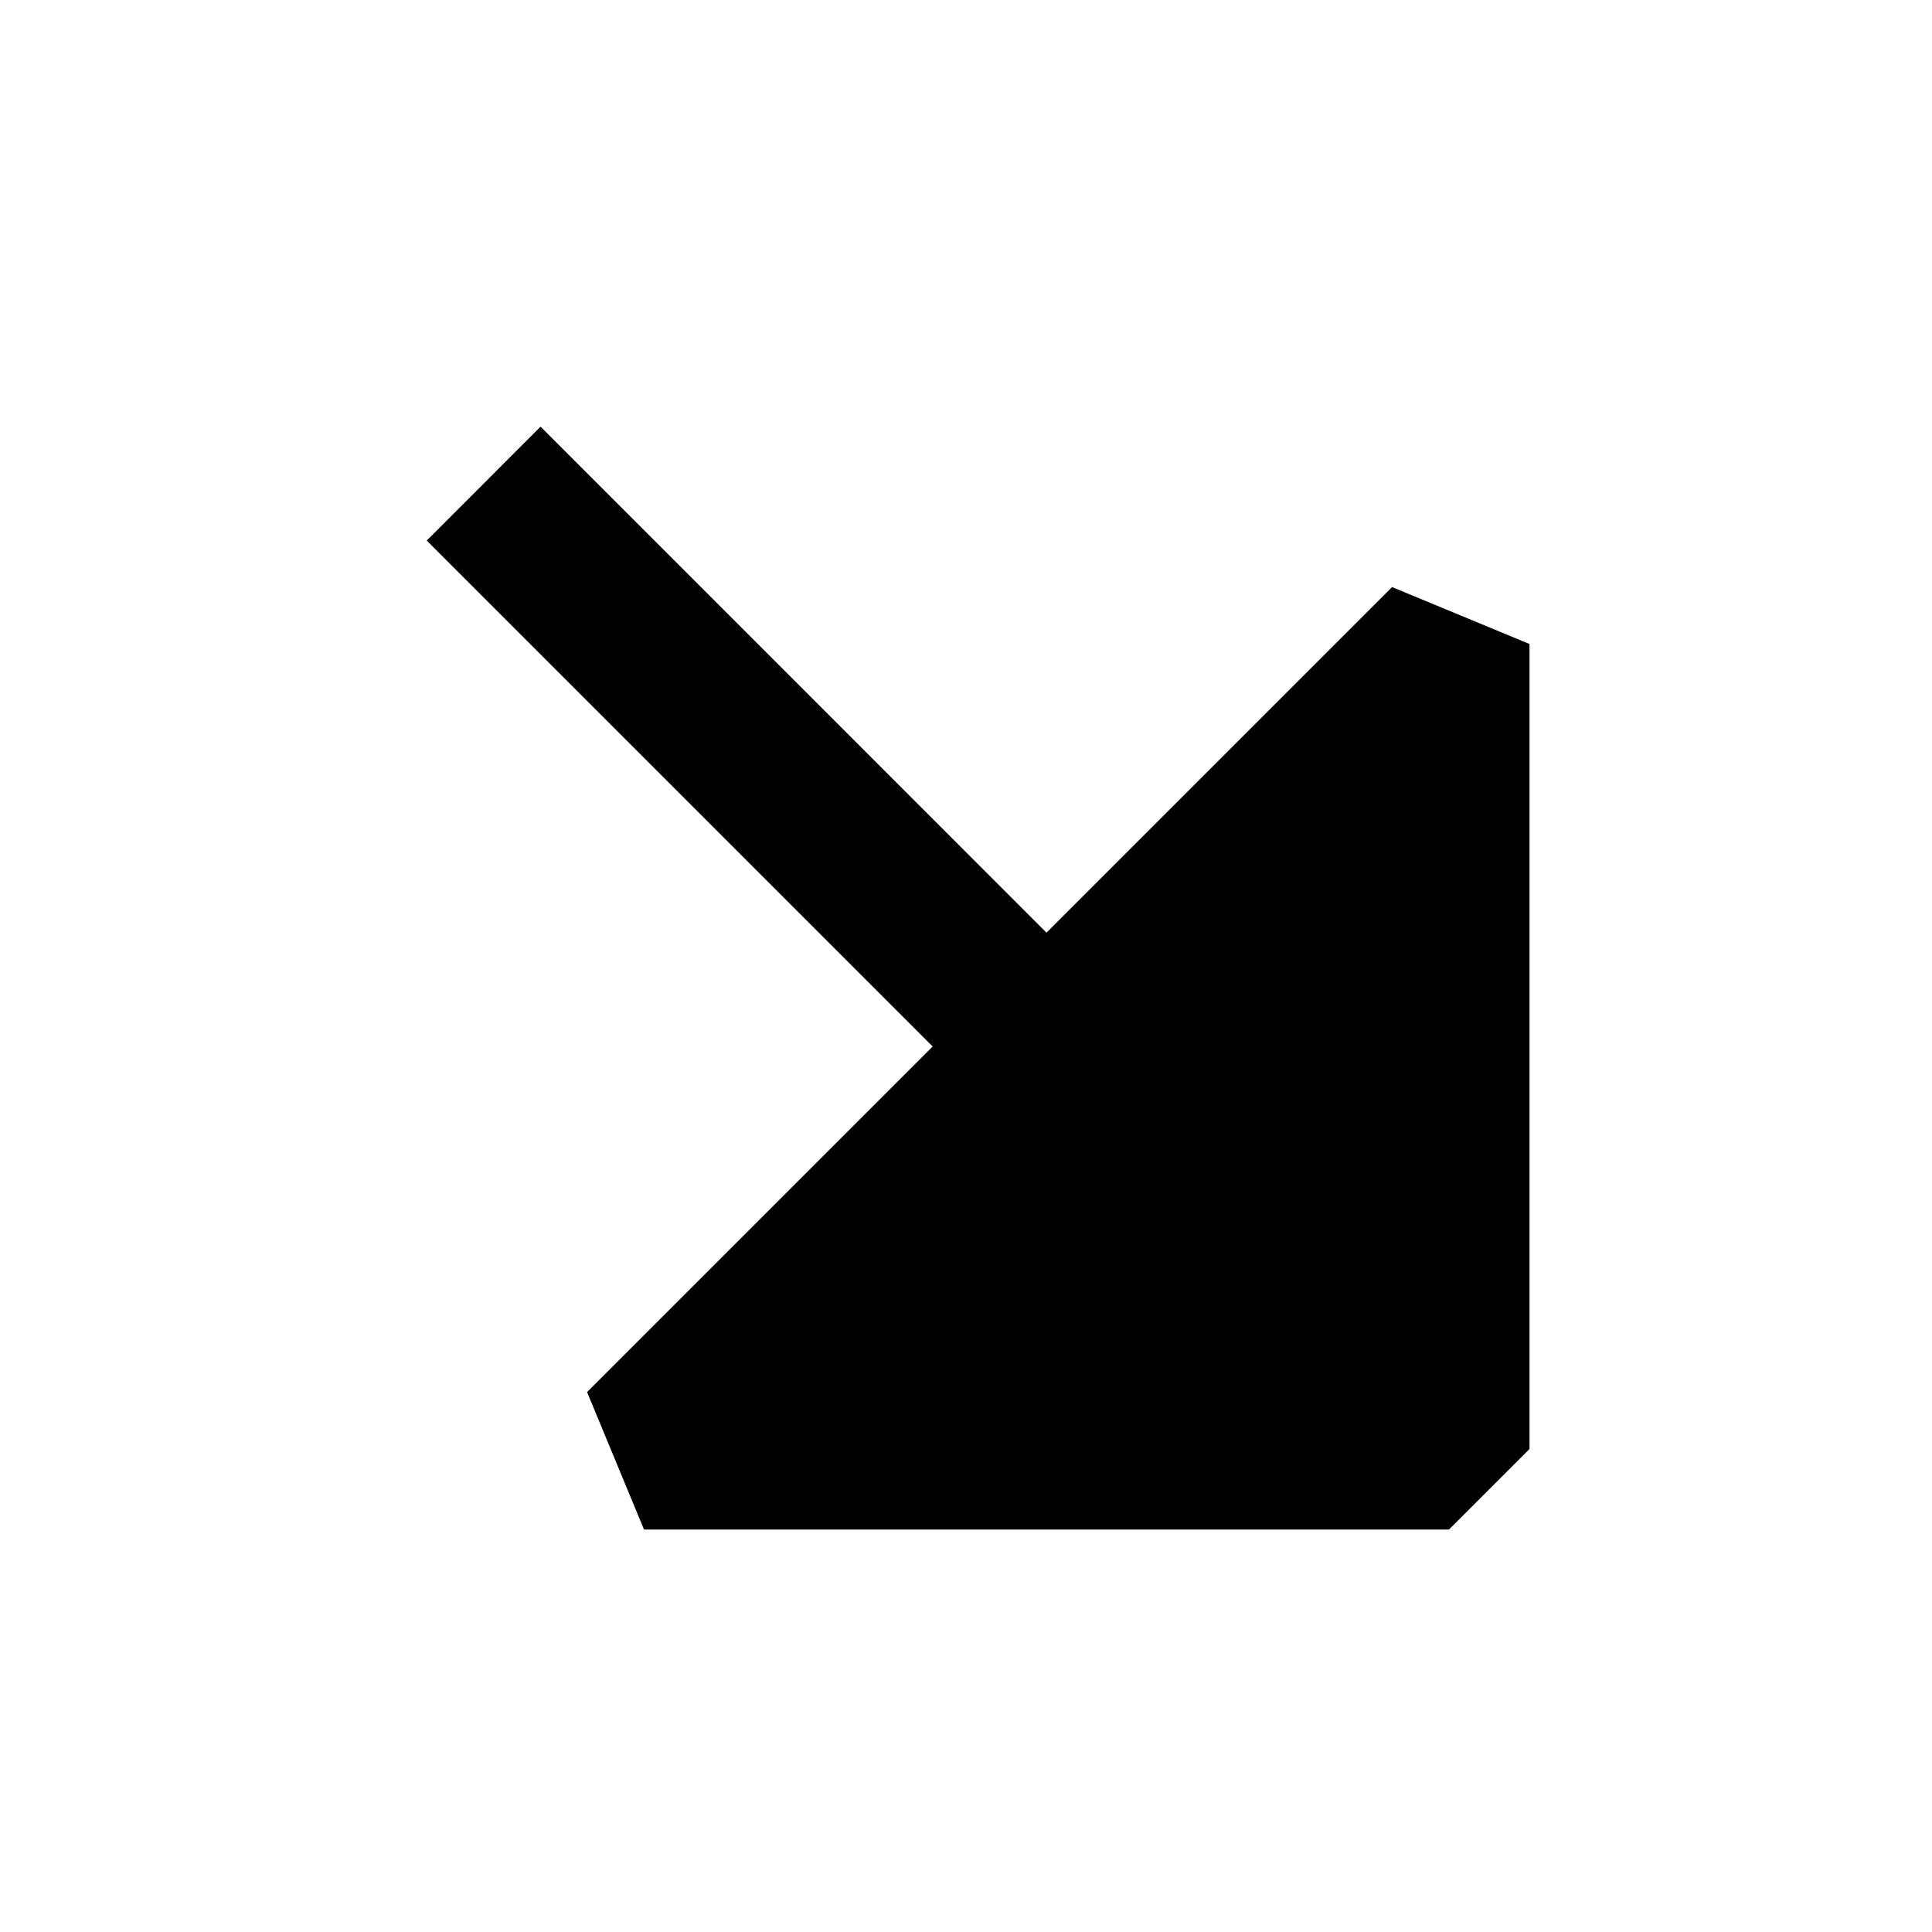 <svg xmlns="http://www.w3.org/2000/svg" width="24" height="24" fill="none">
  <path
    fill="currentColor"
    d="M13 11.586 6.715 5.3 5.301 6.715 11.586 13l-4.293 4.293L8 19h10l1-1V8l-1.707-.707z"
  />
</svg>
